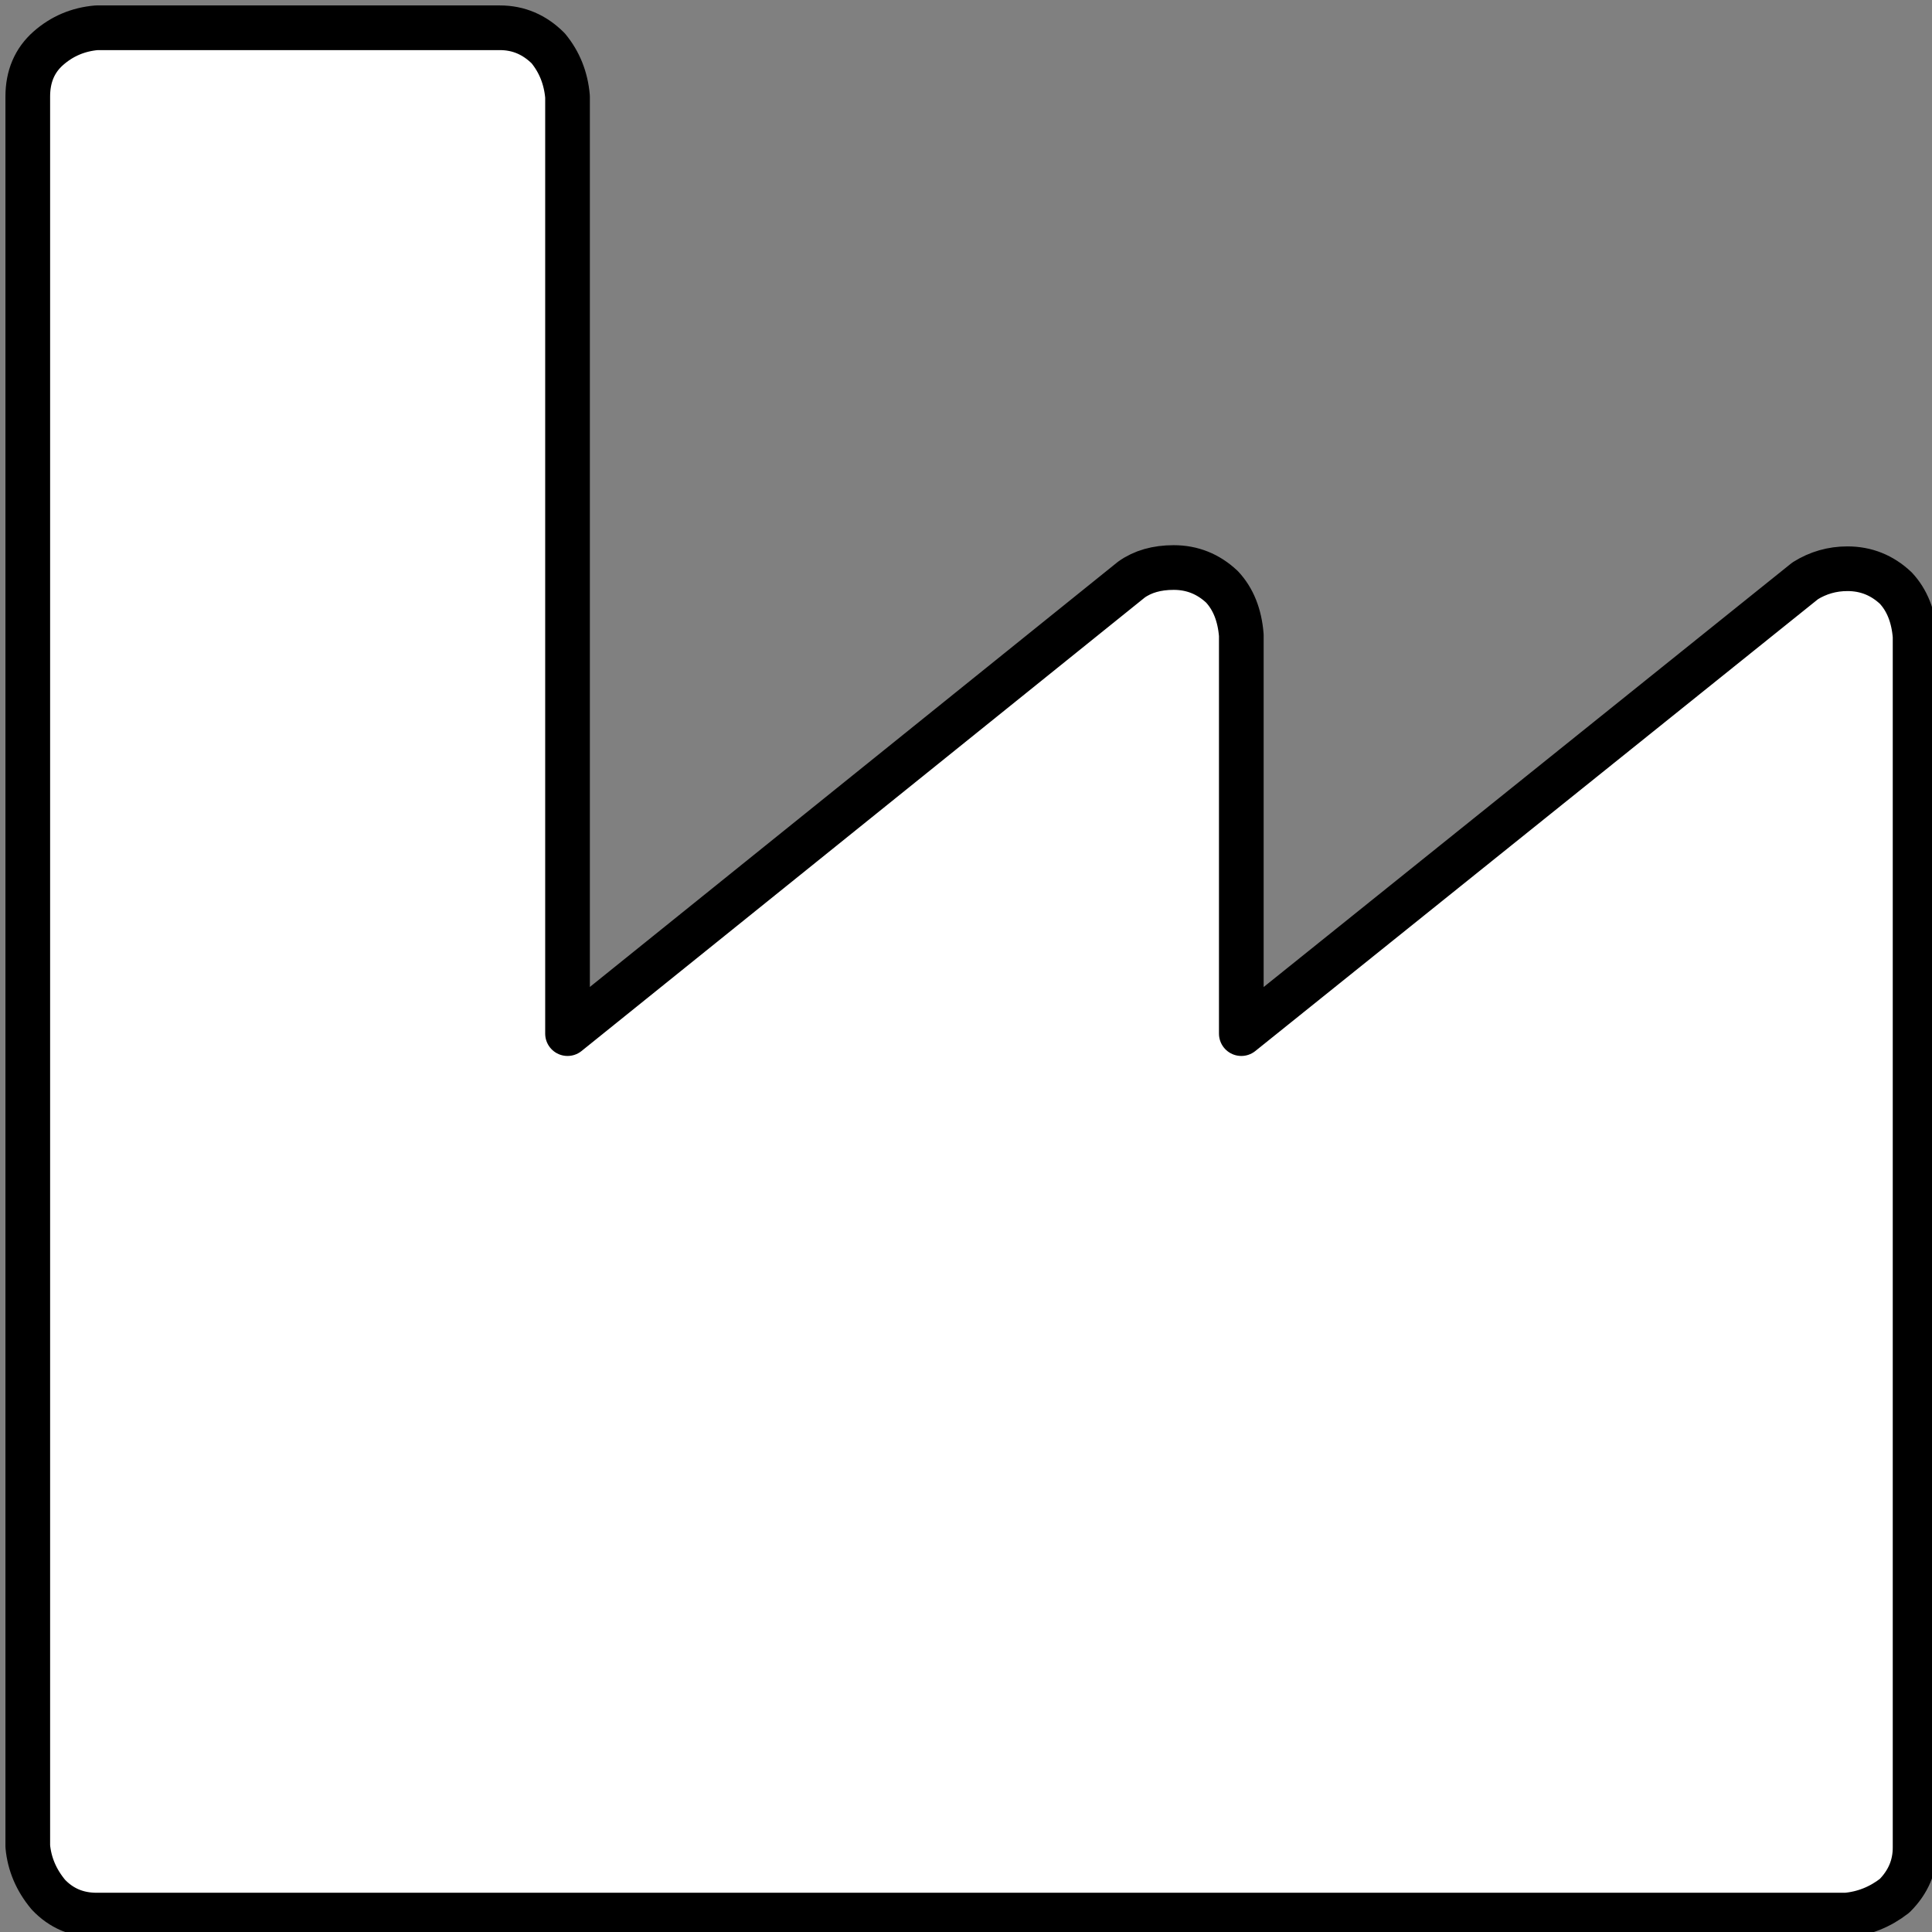 <svg xmlns="http://www.w3.org/2000/svg" viewBox="0 0 16 16" width="16" height="16">
    <rect x="0" y="0" width="16" height="16" fill="#808080" stroke="none"/>
    <path fill="#fff" stroke="#000" stroke-width=".37" d="M4.14.23q.23 0 .4.17.14.17.16.4v7.76L9.37 4.8q.14-.1.35-.1.23 0 .4.16.14.15.16.4v3.3l4.67-3.75q.16-.1.35-.1.23 0 .4.16.14.15.16.4V15.3q0 .23-.17.4-.18.14-.4.16H.8q-.24 0-.4-.17-.15-.18-.17-.4V.8Q.23.55.4.4.57.25.8.23h3.34z" stroke-linejoin="round"/>
</svg>